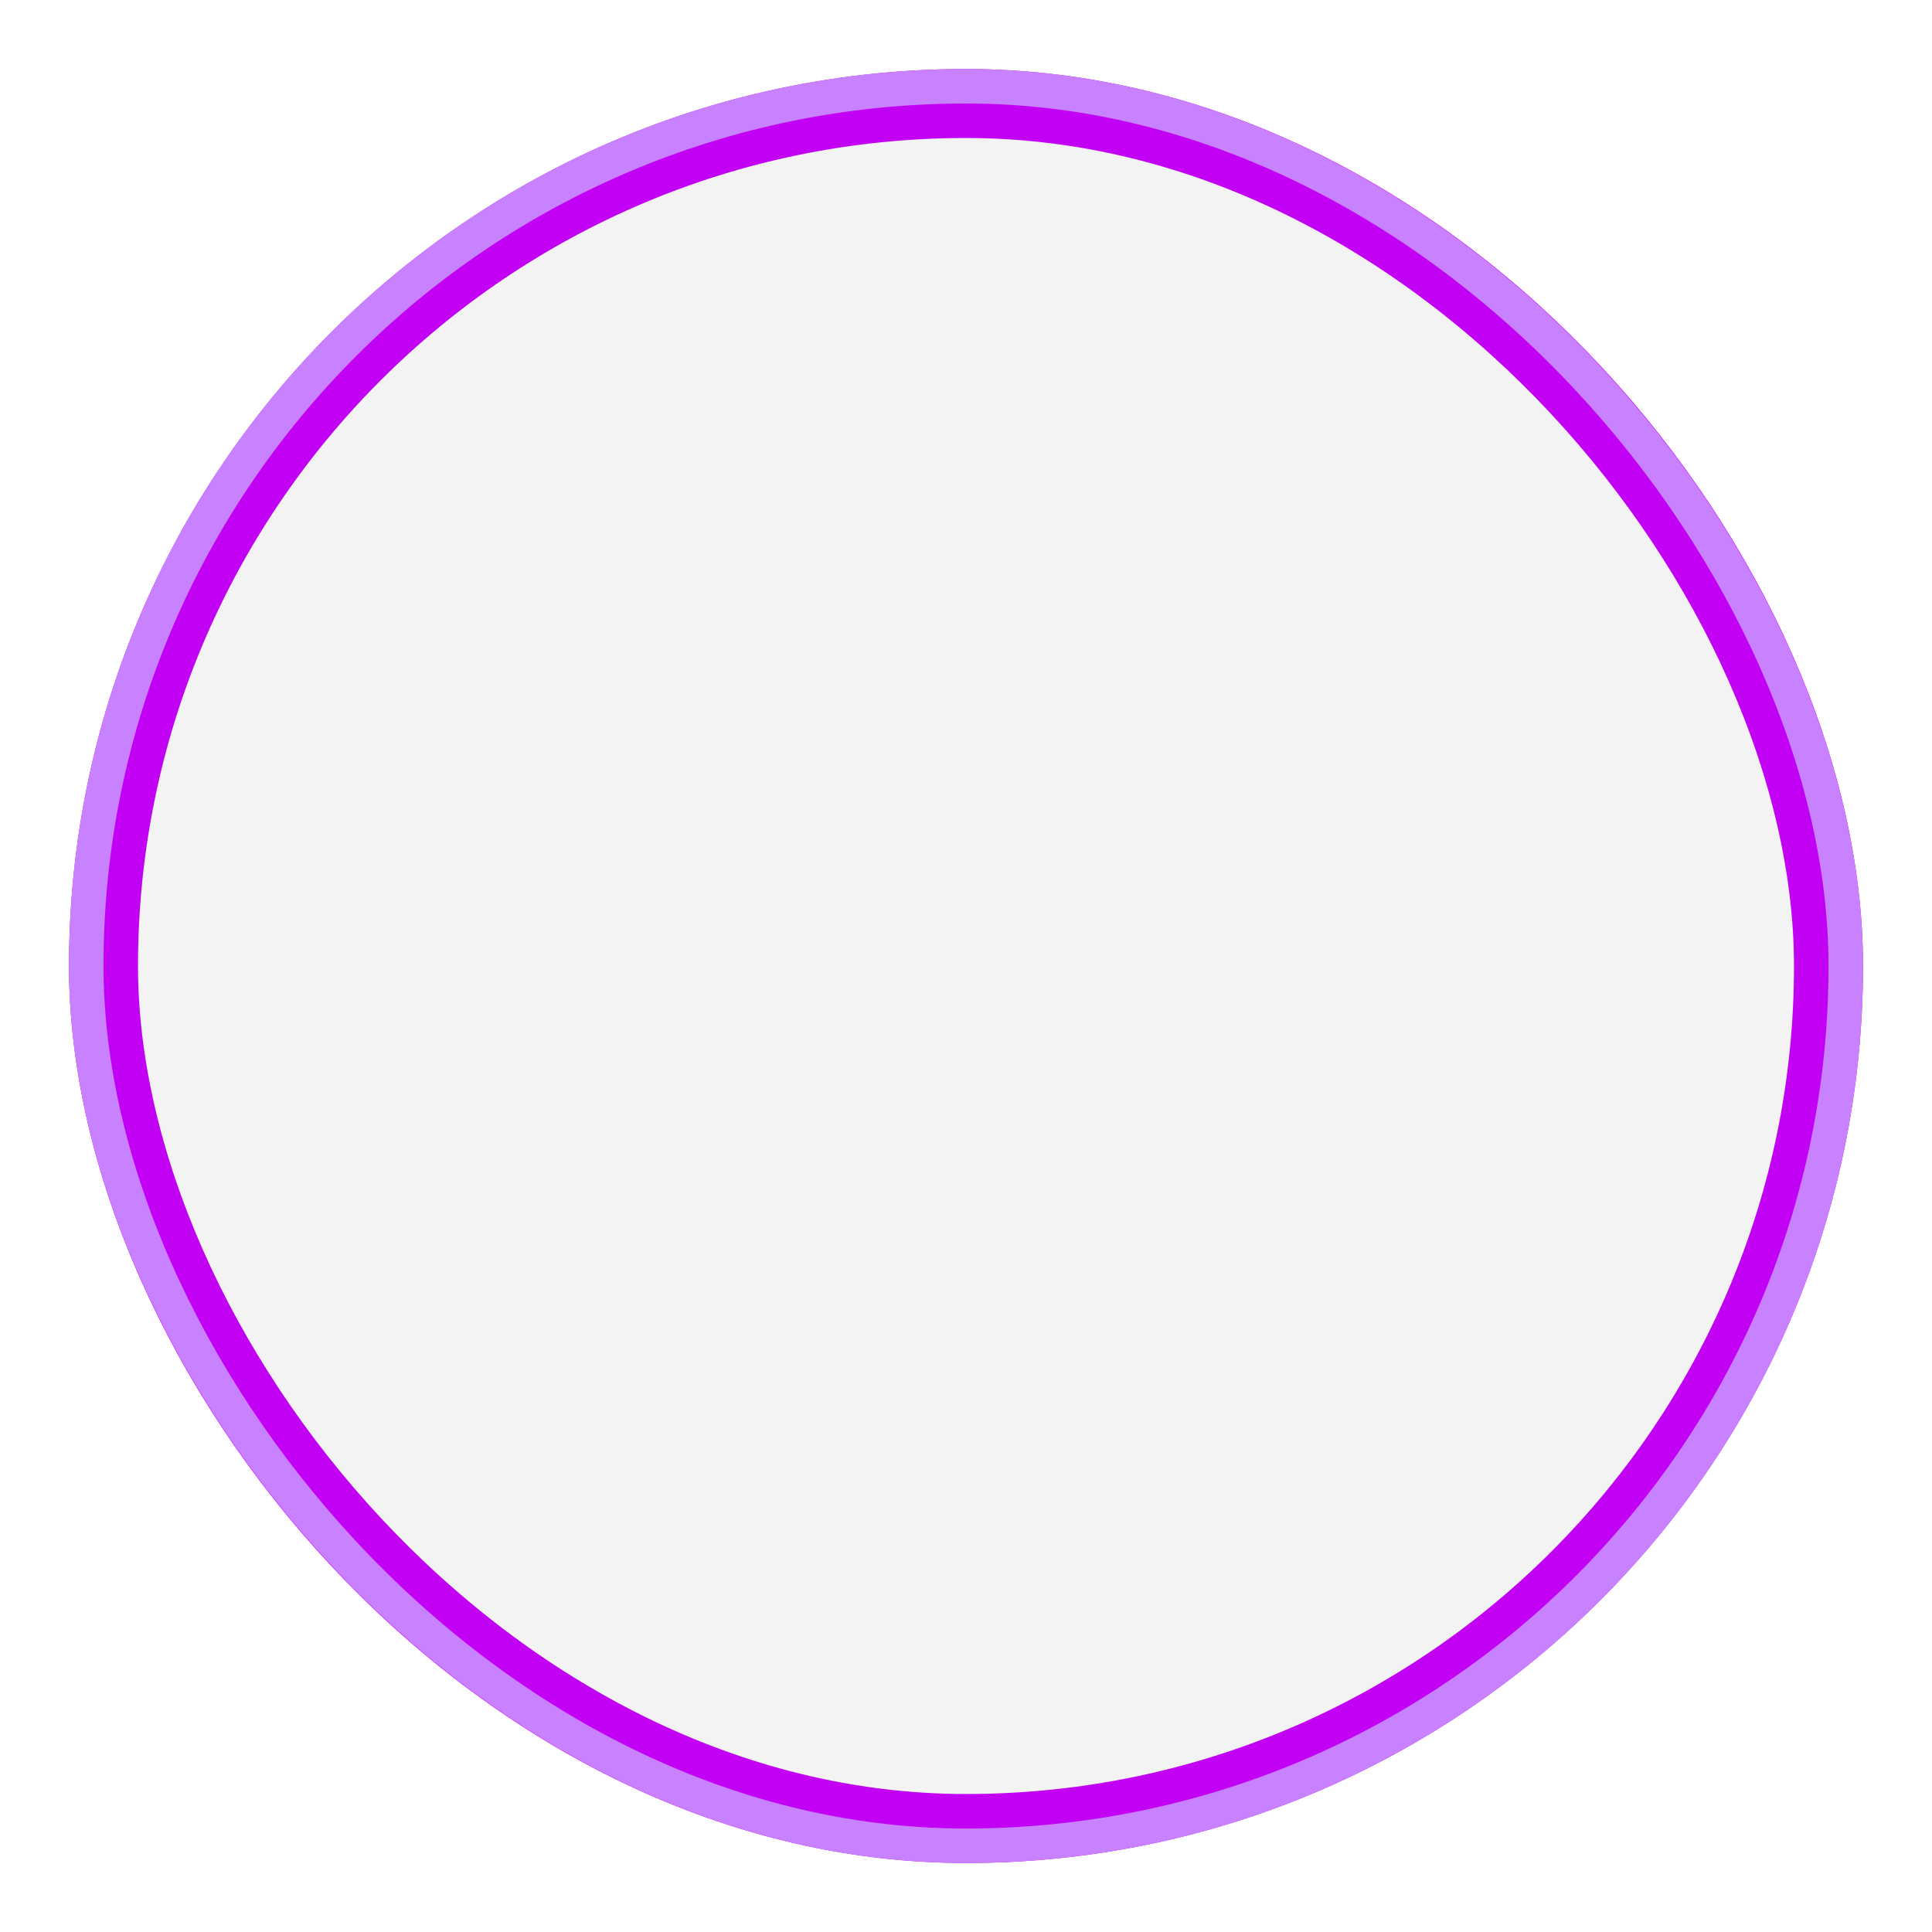 <svg width="56" height="56" viewBox="0 0 56 56" fill="none" xmlns="http://www.w3.org/2000/svg">
<g style="mix-blend-mode:hard-light" filter="url(#filter0_f_206_650)">
<rect x="3" y="3" width="50" height="50" rx="25" stroke="#CC00FF" stroke-width="2"/>
</g>
<g filter="url(#filter1_f_206_650)">
<rect x="2" y="2" width="52" height="52" rx="26" fill="black" fill-opacity="0.05"/>
<rect x="2.5" y="2.5" width="51" height="51" rx="25.5" stroke="#C882FF"/>
</g>
<defs>
<filter id="filter0_f_206_650" x="0.319" y="0.319" width="55.362" height="55.362" filterUnits="userSpaceOnUse" color-interpolation-filters="sRGB">
<feFlood flood-opacity="0" result="BackgroundImageFix"/>
<feBlend mode="normal" in="SourceGraphic" in2="BackgroundImageFix" result="shape"/>
<feGaussianBlur stdDeviation="0.841" result="effect1_foregroundBlur_206_650"/>
</filter>
<filter id="filter1_f_206_650" x="1.733" y="1.733" width="52.534" height="52.534" filterUnits="userSpaceOnUse" color-interpolation-filters="sRGB">
<feFlood flood-opacity="0" result="BackgroundImageFix"/>
<feBlend mode="normal" in="SourceGraphic" in2="BackgroundImageFix" result="shape"/>
<feGaussianBlur stdDeviation="0.133" result="effect1_foregroundBlur_206_650"/>
</filter>
</defs>
</svg>
